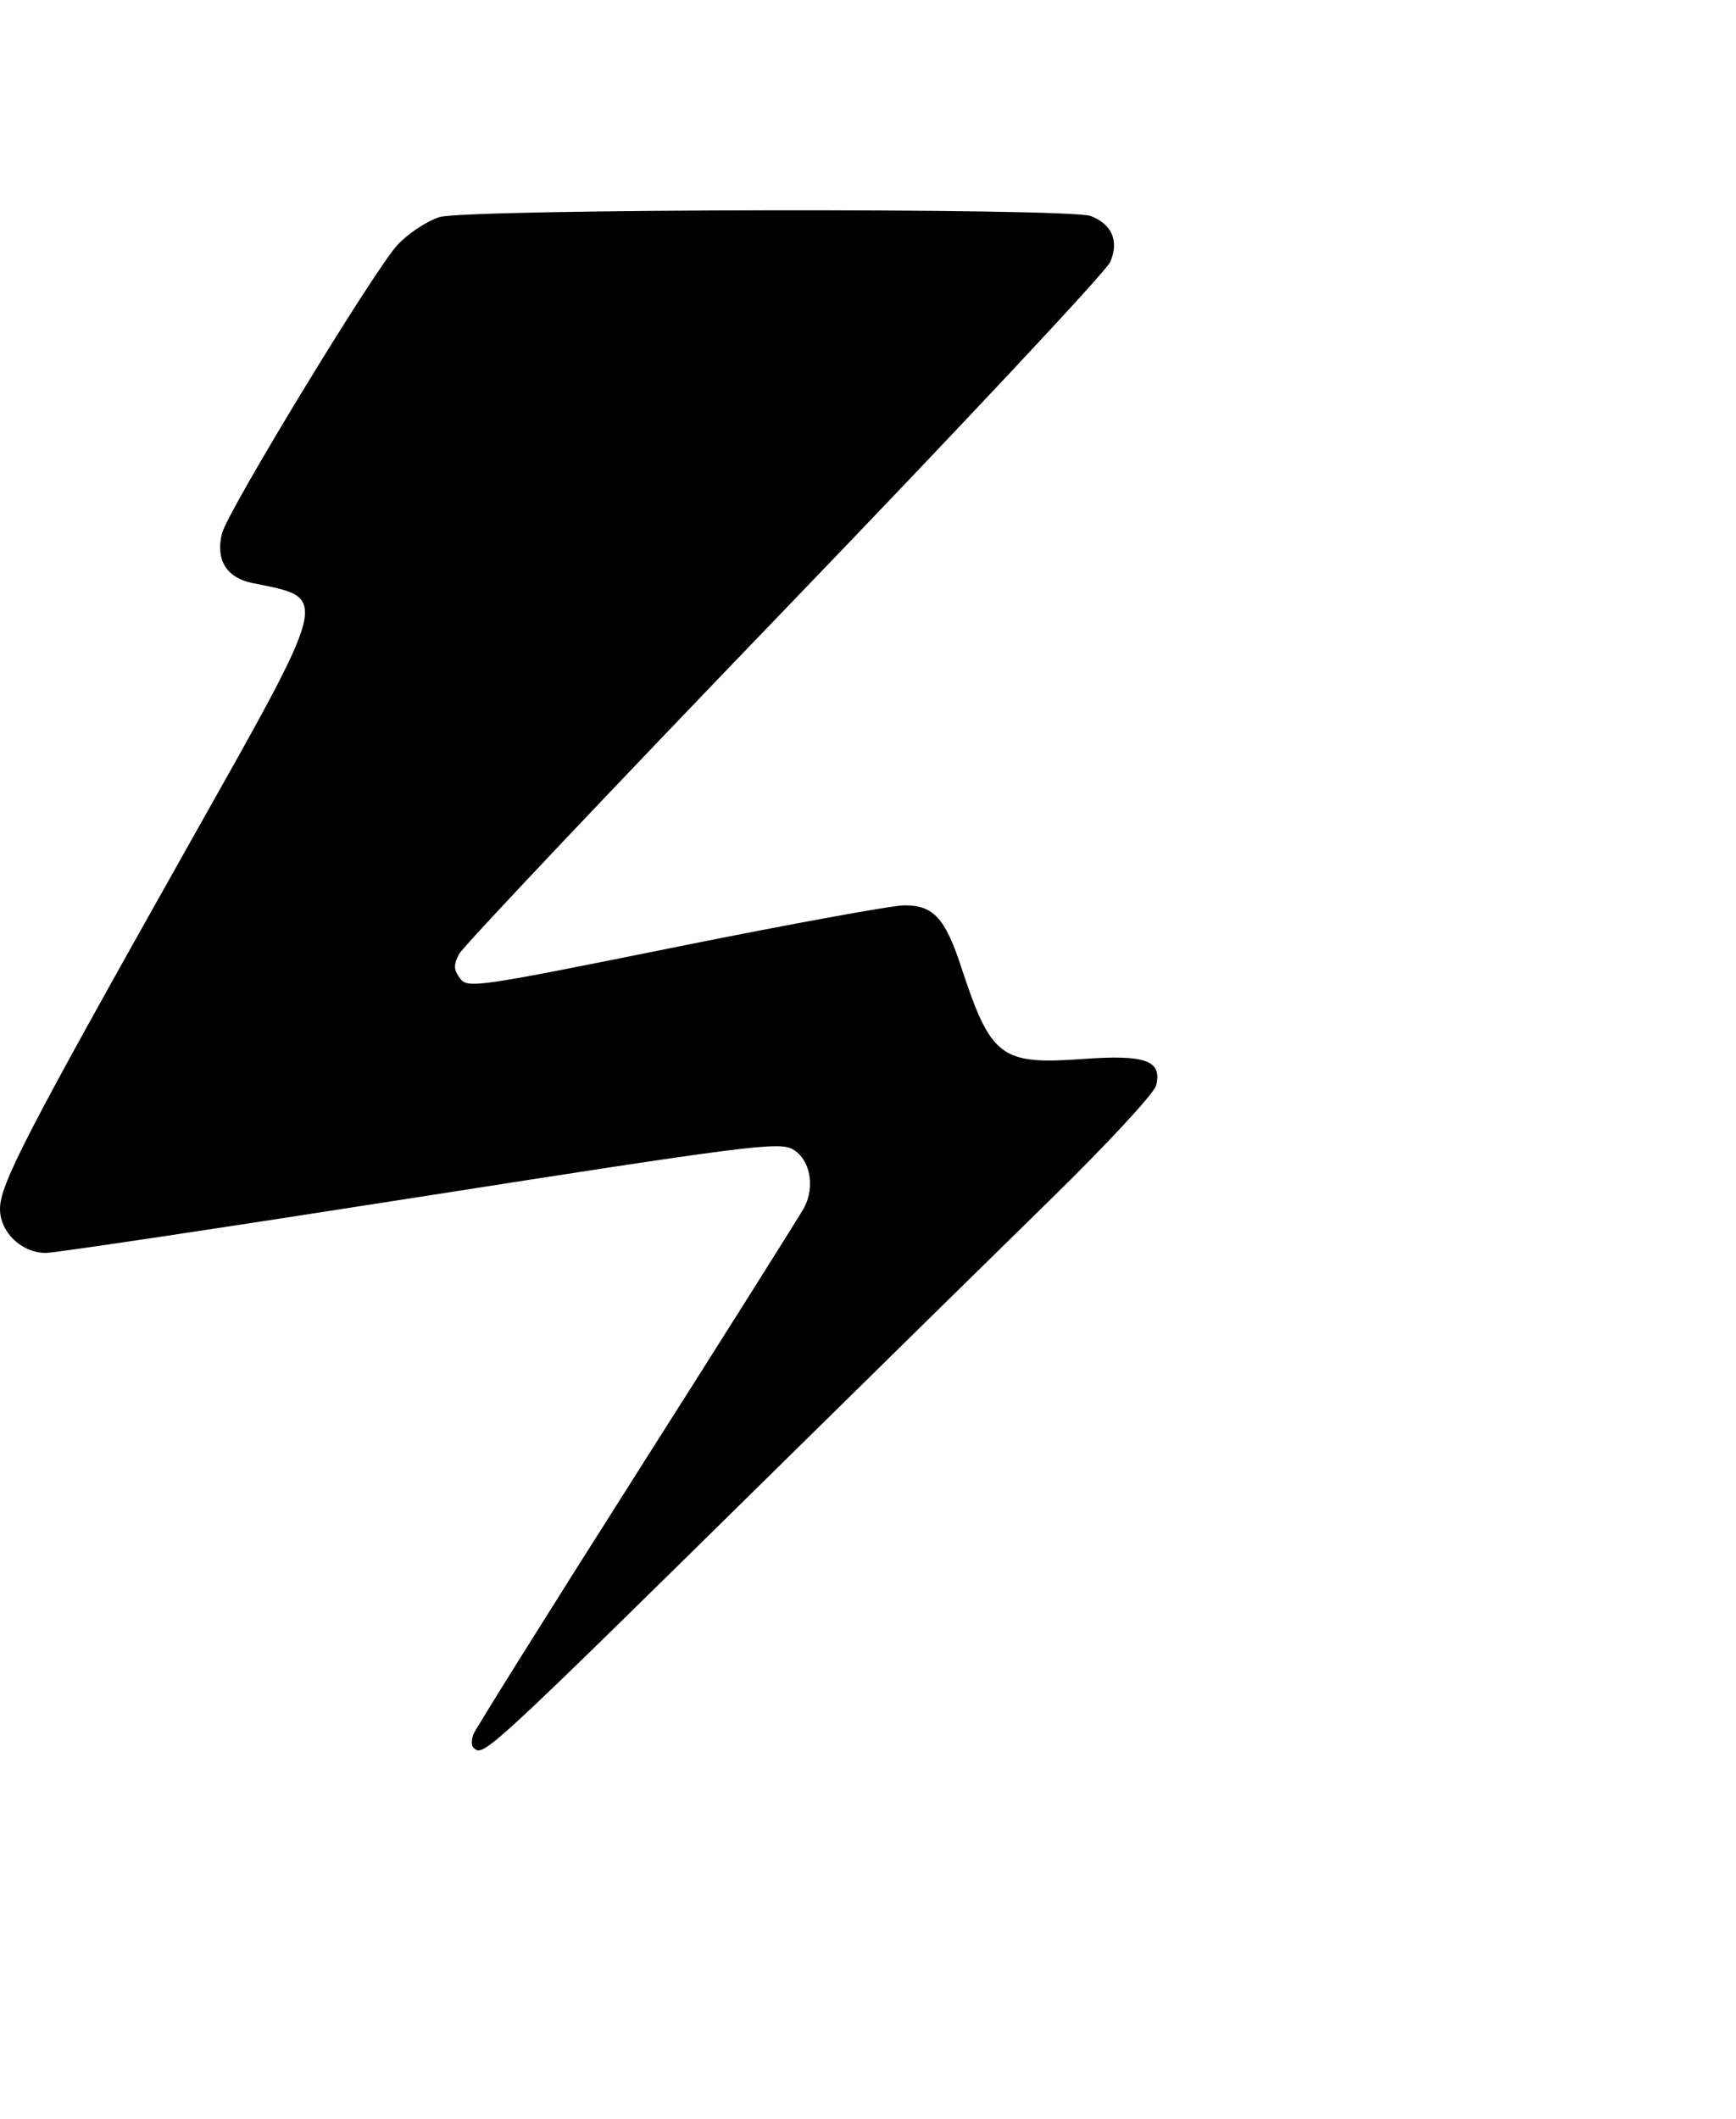 <?xml version="1.0" encoding="UTF-8" standalone="no"?>
<!-- Created with Inkscape (http://www.inkscape.org/) -->

<svg
   xmlns:dc="http://purl.org/dc/elements/1.1/"
   xmlns:cc="http://creativecommons.org/ns#"
   xmlns:rdf="http://www.w3.org/1999/02/22-rdf-syntax-ns#"
   xmlns:svg="http://www.w3.org/2000/svg"
   xmlns="http://www.w3.org/2000/svg"
   xmlns:inkscape="http://www.inkscape.org/namespaces/inkscape"
   version="1.1"
   width="900"
   height="1098.294"
   id="svg3260">
  <defs
     id="defs3262" />
  <g
     transform="translate(-126.245,-2.906)"
     id="layer1">
    <path
       d="m 371.577,908.615 c -0.987,-0.987 -0.946,-4.026 0.09,-6.753 1.037,-2.728 39.211,-63.714 84.832,-135.526 45.621,-71.811 84.606,-133.668 86.633,-137.458 5.863,-10.963 3.045,-25.256 -5.971,-30.292 -7.107,-3.97 -24.221,-1.781 -193.598,24.755 -102.191,16.01 -189.334,29.071 -193.651,29.023 -12.63,-0.139 -23.667,-10.784 -23.667,-22.829 0,-12.775 13.709,-39.256 96.334,-186.087 76.149,-135.322 74.835,-130.018 34.293,-138.383 -13.287,-2.742 -18.946,-12.094 -15.537,-25.676 2.927,-11.662 79.523,-137.501 91.128,-149.713 5.667,-5.963 15.432,-12.379 21.702,-14.257 14.405,-4.316 326.25,-4.831 337.491,-0.557 11.073,4.21 14.825,12.987 10.184,23.823 -2.091,4.882 -78.067,85.998 -168.835,180.257 -90.768,94.259 -166.691,174.544 -168.717,178.41 -2.965,5.66 -2.887,8.121 0.402,12.619 3.933,5.379 8.102,4.777 111.687,-16.122 59.181,-11.94 112.667,-21.699 118.857,-21.686 14.927,0.032 20.998,6.644 29.312,31.924 15.488,47.095 20.461,50.828 63.564,47.701 32.041,-2.324 40.741,0.871 37.503,13.774 -1.003,3.996 -25.177,30.122 -53.72,58.058 -28.543,27.936 -89.04,87.358 -134.438,132.048 -162.153,159.625 -160.616,158.208 -165.877,152.948 z"
       inkscape:connector-curvature="0"
       id="path7156"
       style="fill:#000000" />
  </g>
</svg>
